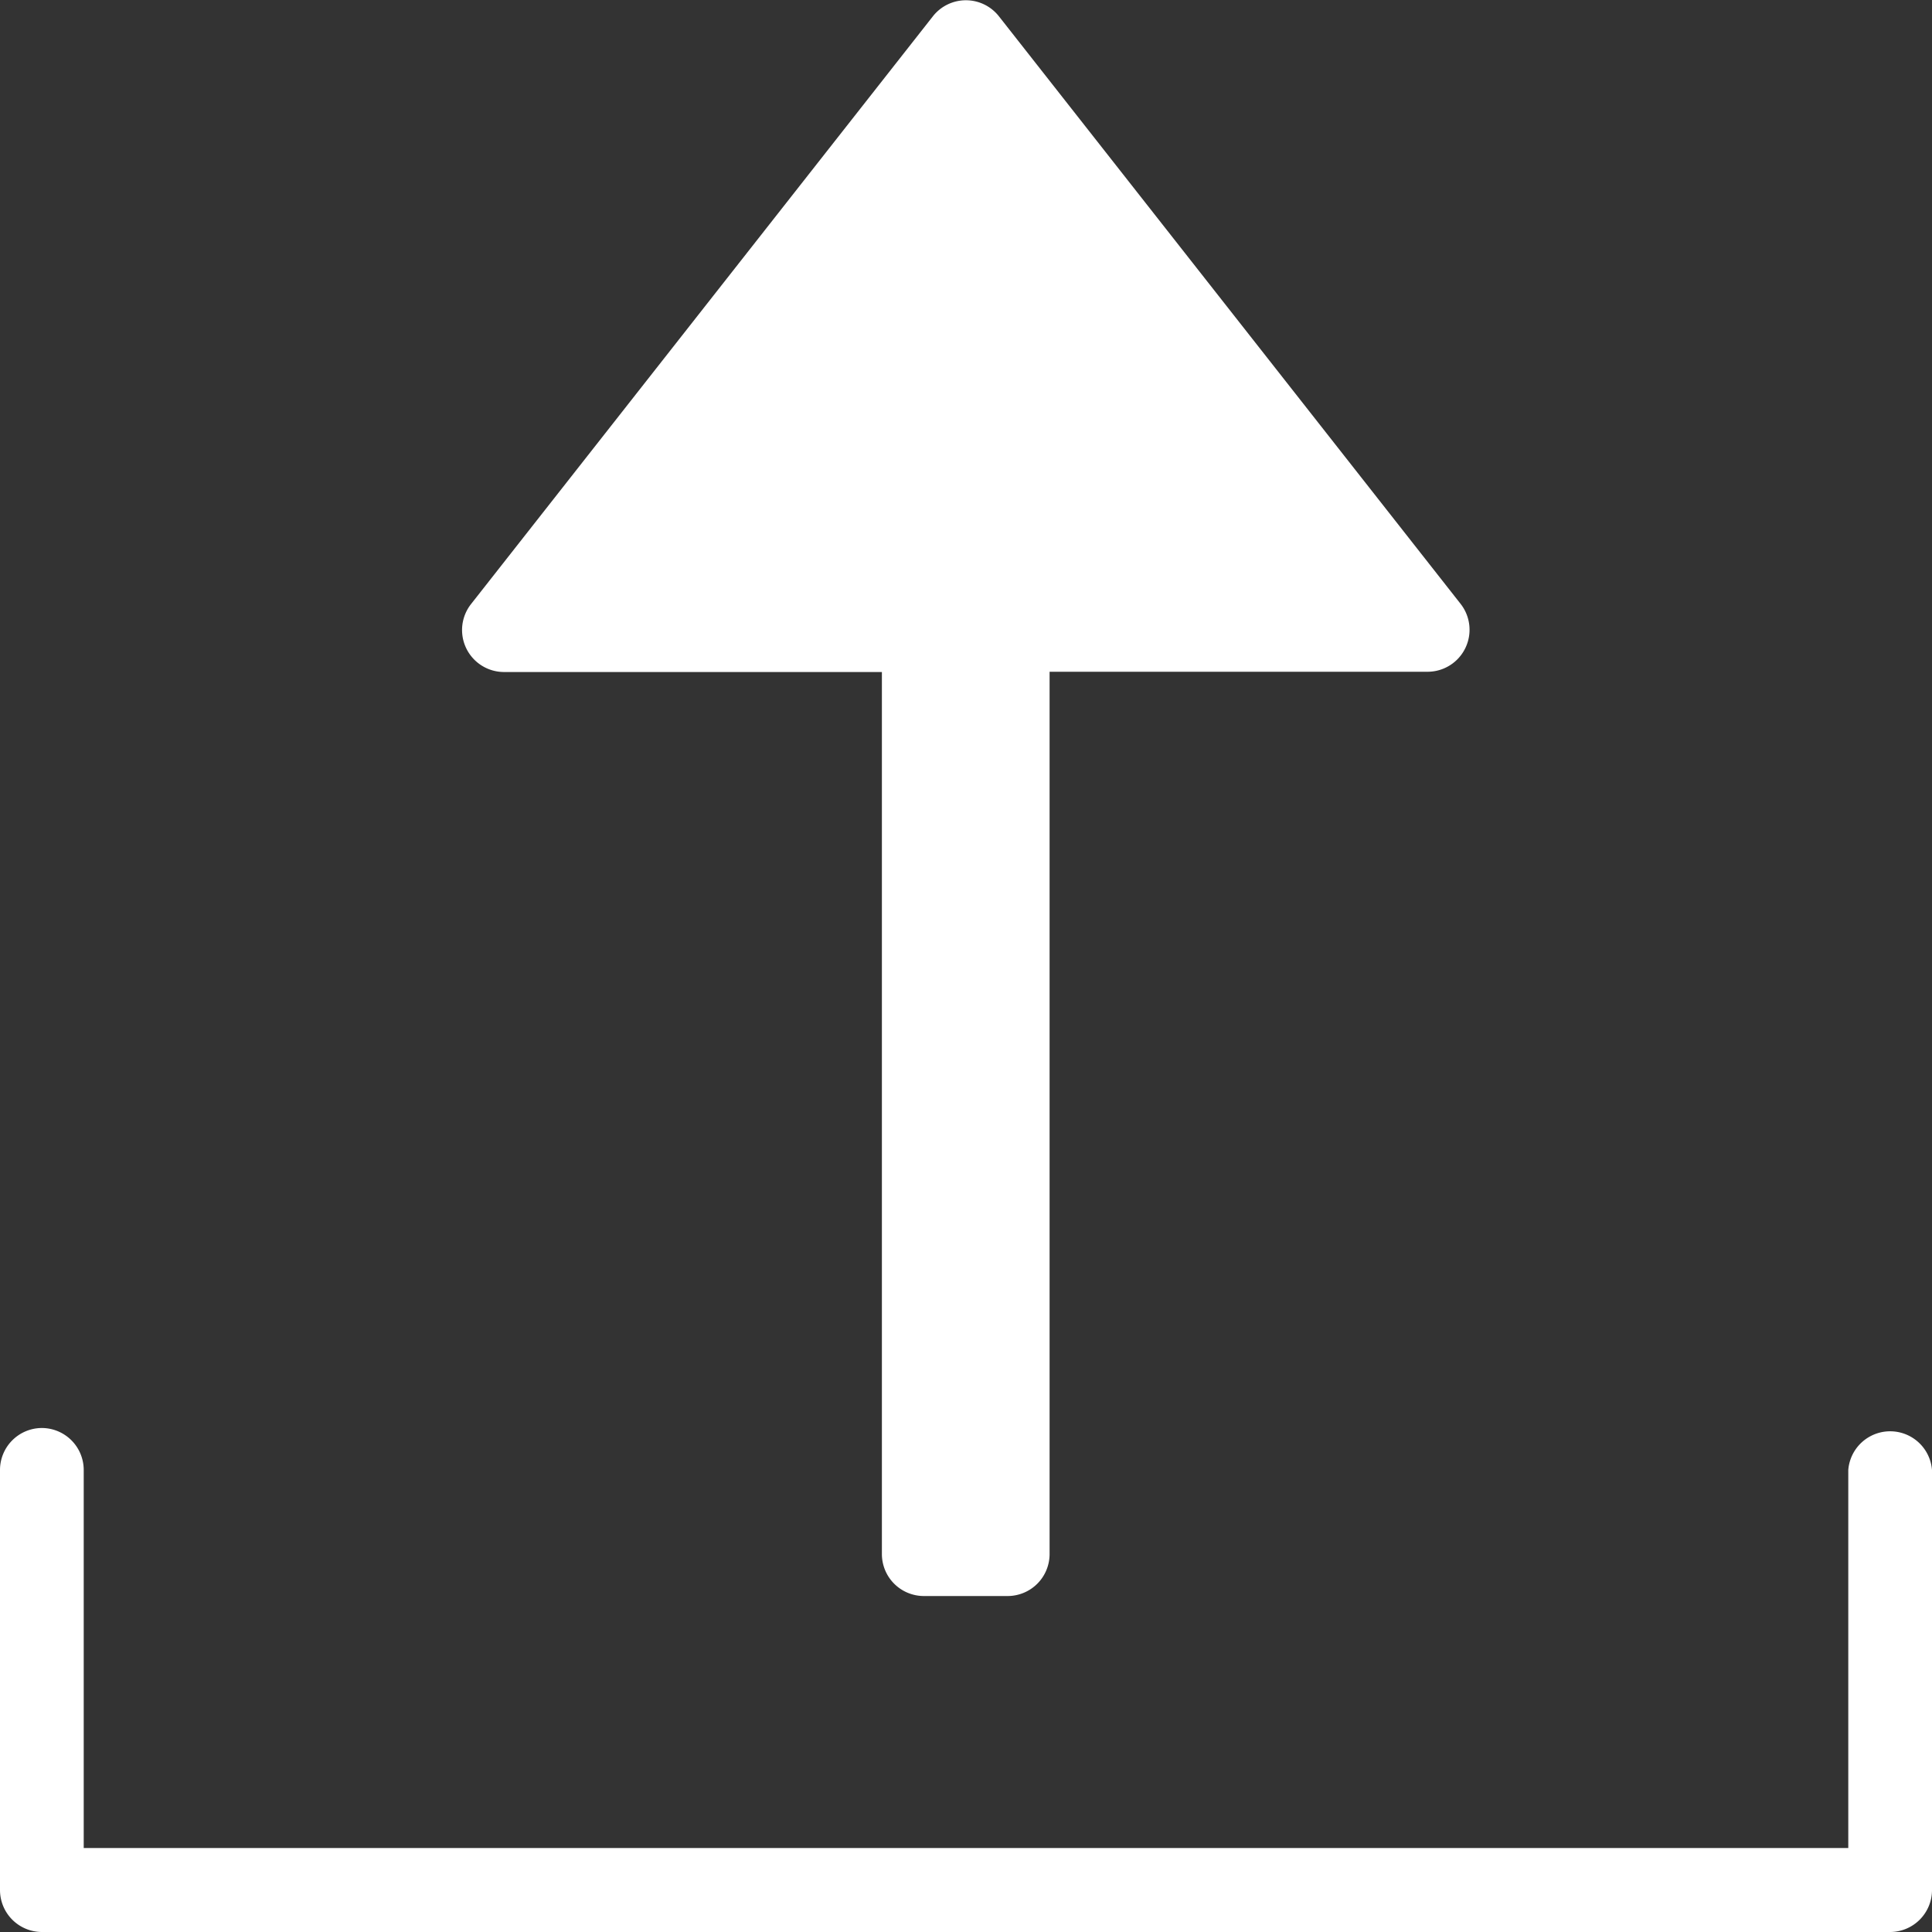 <svg xmlns="http://www.w3.org/2000/svg" width="30" height="30" viewBox="0 0 30 30"><rect x="0" y="0" width="30" height="30" fill="#333333" stroke="none"/><defs><style>.a{fill:#fff;}</style></defs><g transform="translate(0 0)"><path class="a" d="M1.652,35A.652.652,0,0,0,1,35.652v6.522a.652.652,0,0,0,.652.652h28.7A.652.652,0,0,0,31,42.174V35.652a.652.652,0,0,0-1.3,0v5.87H2.3v-5.87A.652.652,0,0,0,1.652,35Z" transform="translate(-1 -12.826)"/><path class="a" d="M15,14.348H9.13V.652A.652.652,0,0,0,8.478,0h-1.3a.652.652,0,0,0-.652.652v13.7H.652A.652.652,0,0,0,.139,15.4l7.174,9.13a.652.652,0,0,0,1.025,0l7.174-9.13A.652.652,0,0,0,15,14.348Z" transform="translate(22.824 24.783) rotate(180)"/></g></svg>